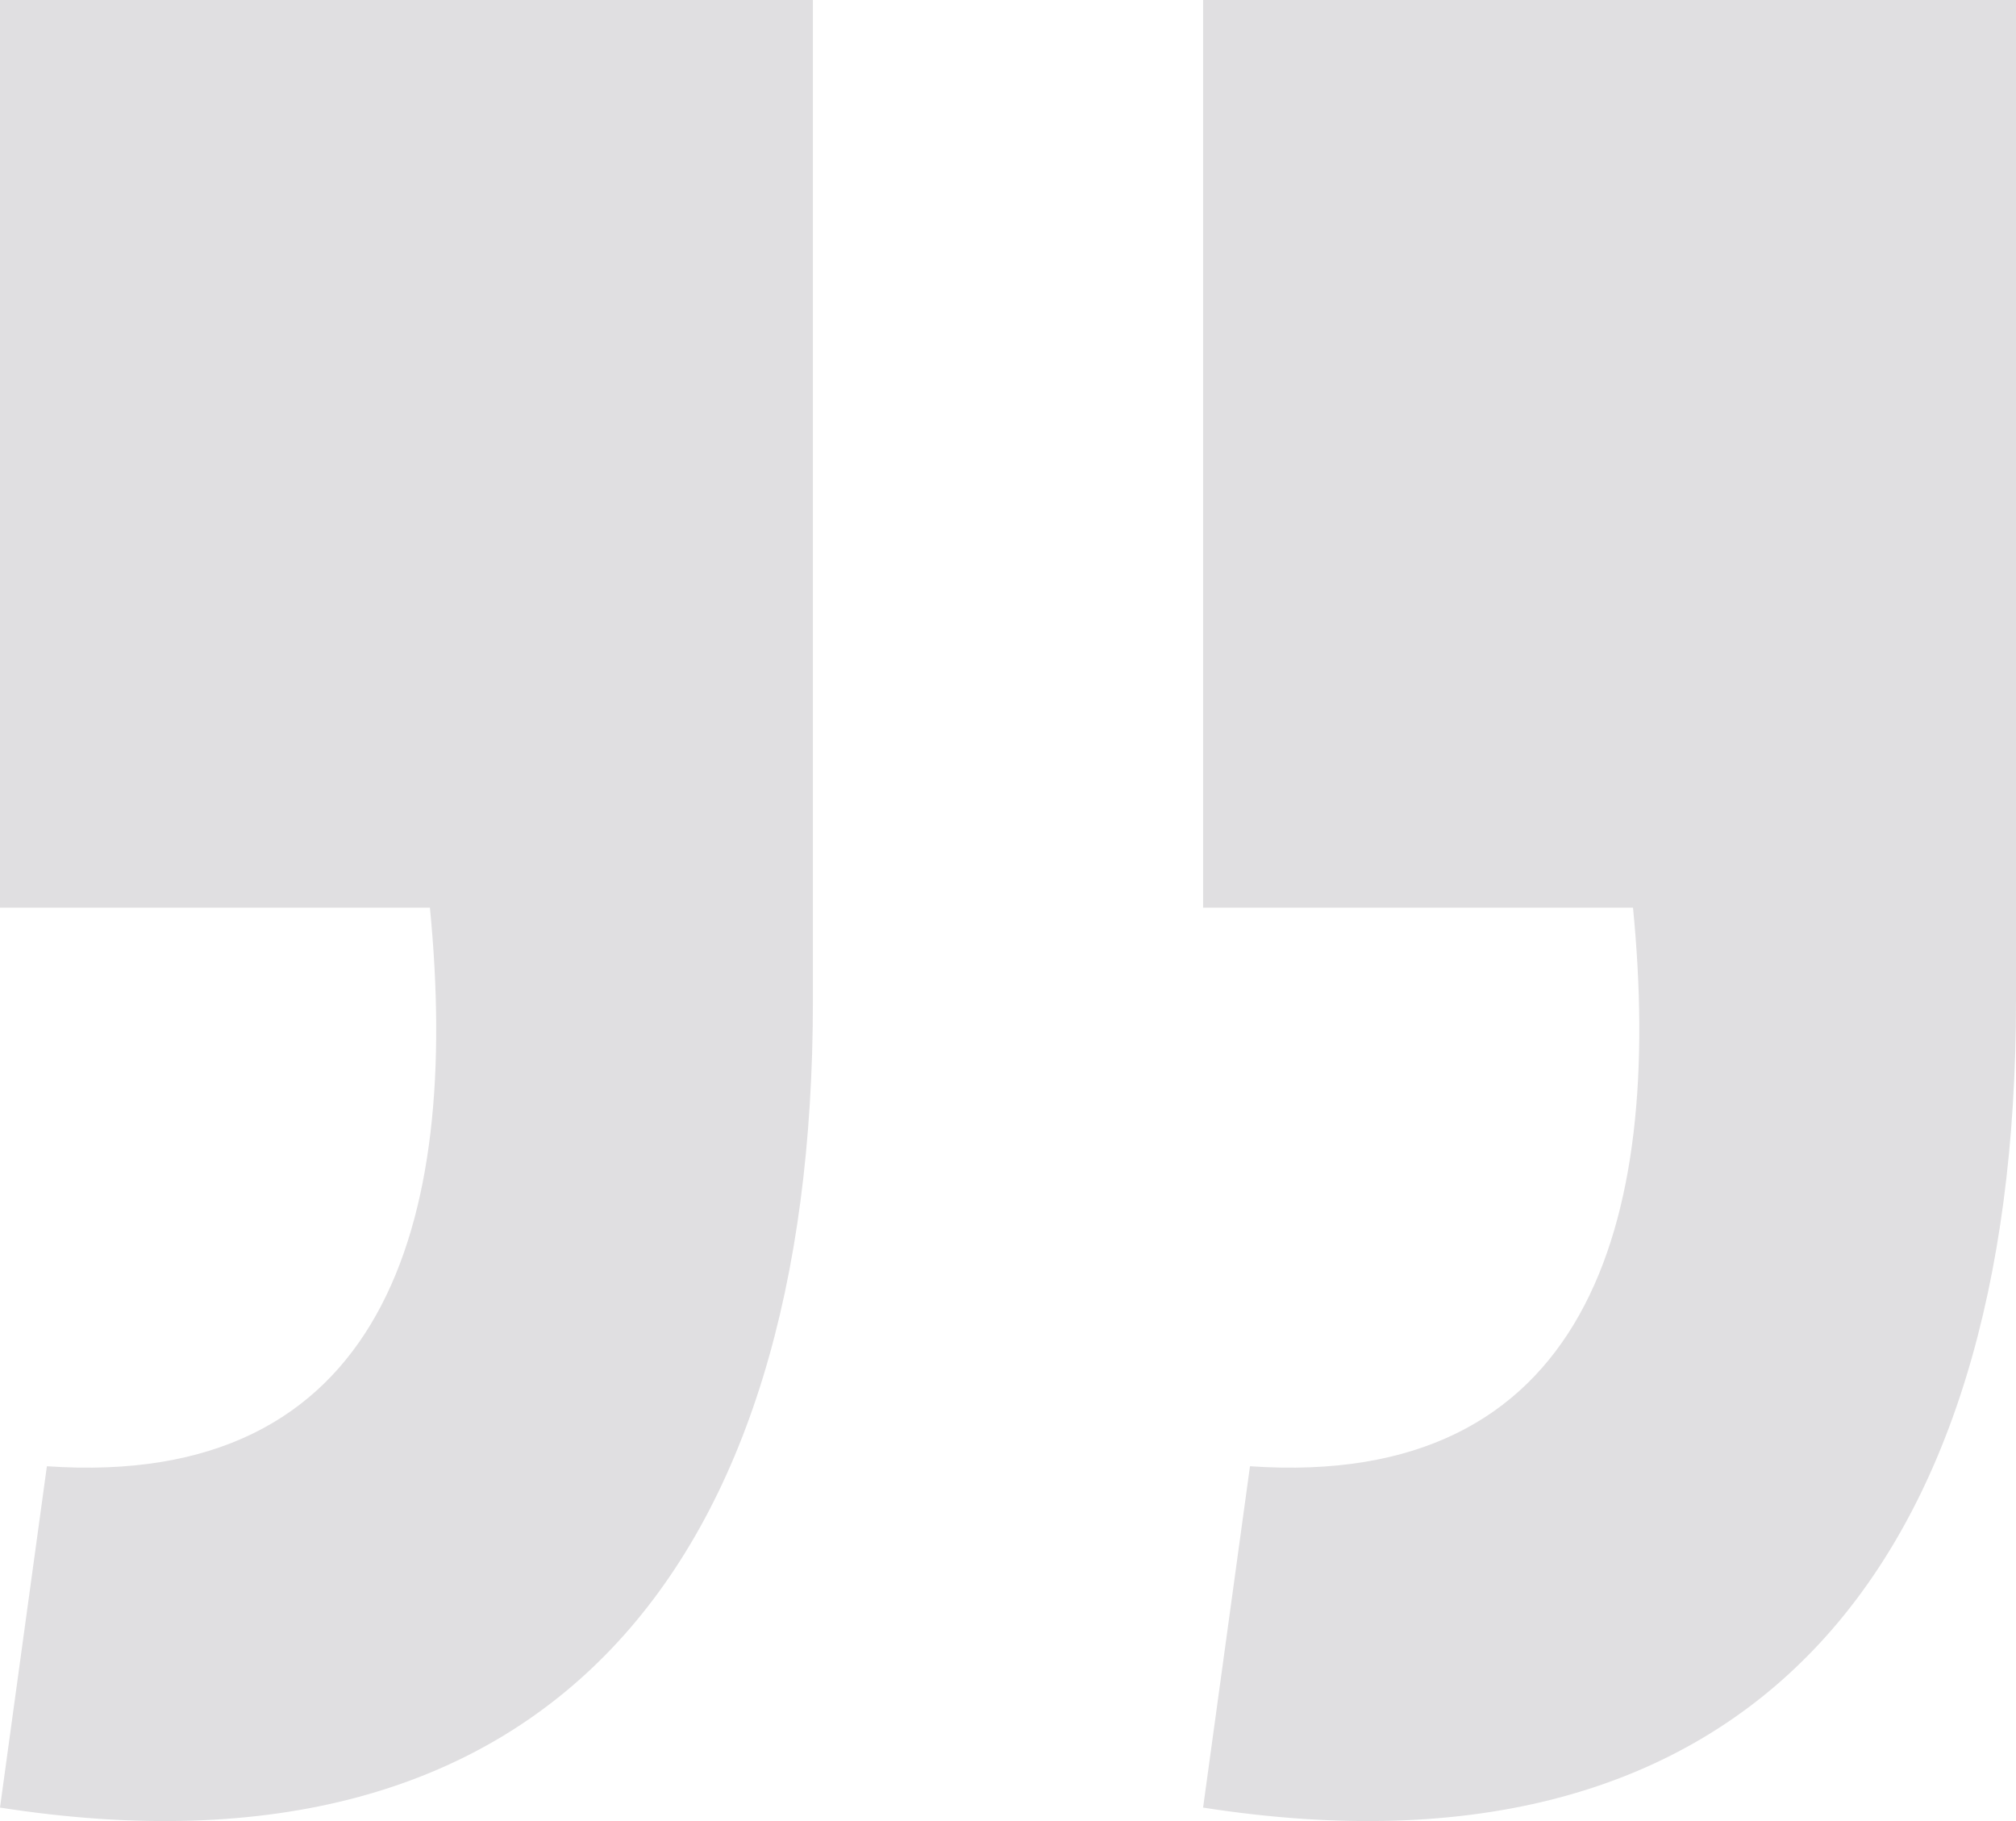 <svg height="56" viewBox="0 0 62 56" width="62" xmlns="http://www.w3.org/2000/svg"><path d="m833 86.775c0 17.415-8.173 27.435-25 24.811l1.442-10.497c10.337.716 12.74-7.395 11.779-17.177h-13.221v-27.912h25zm37 0c0 17.415-8.173 27.435-25 24.811l1.442-10.497c10.337.716 12.74-7.395 11.779-17.177h-13.221v-27.912h25z" fill="#474150" fill-opacity=".17" fill-rule="evenodd" transform="translate(-808 -56)"/></svg>